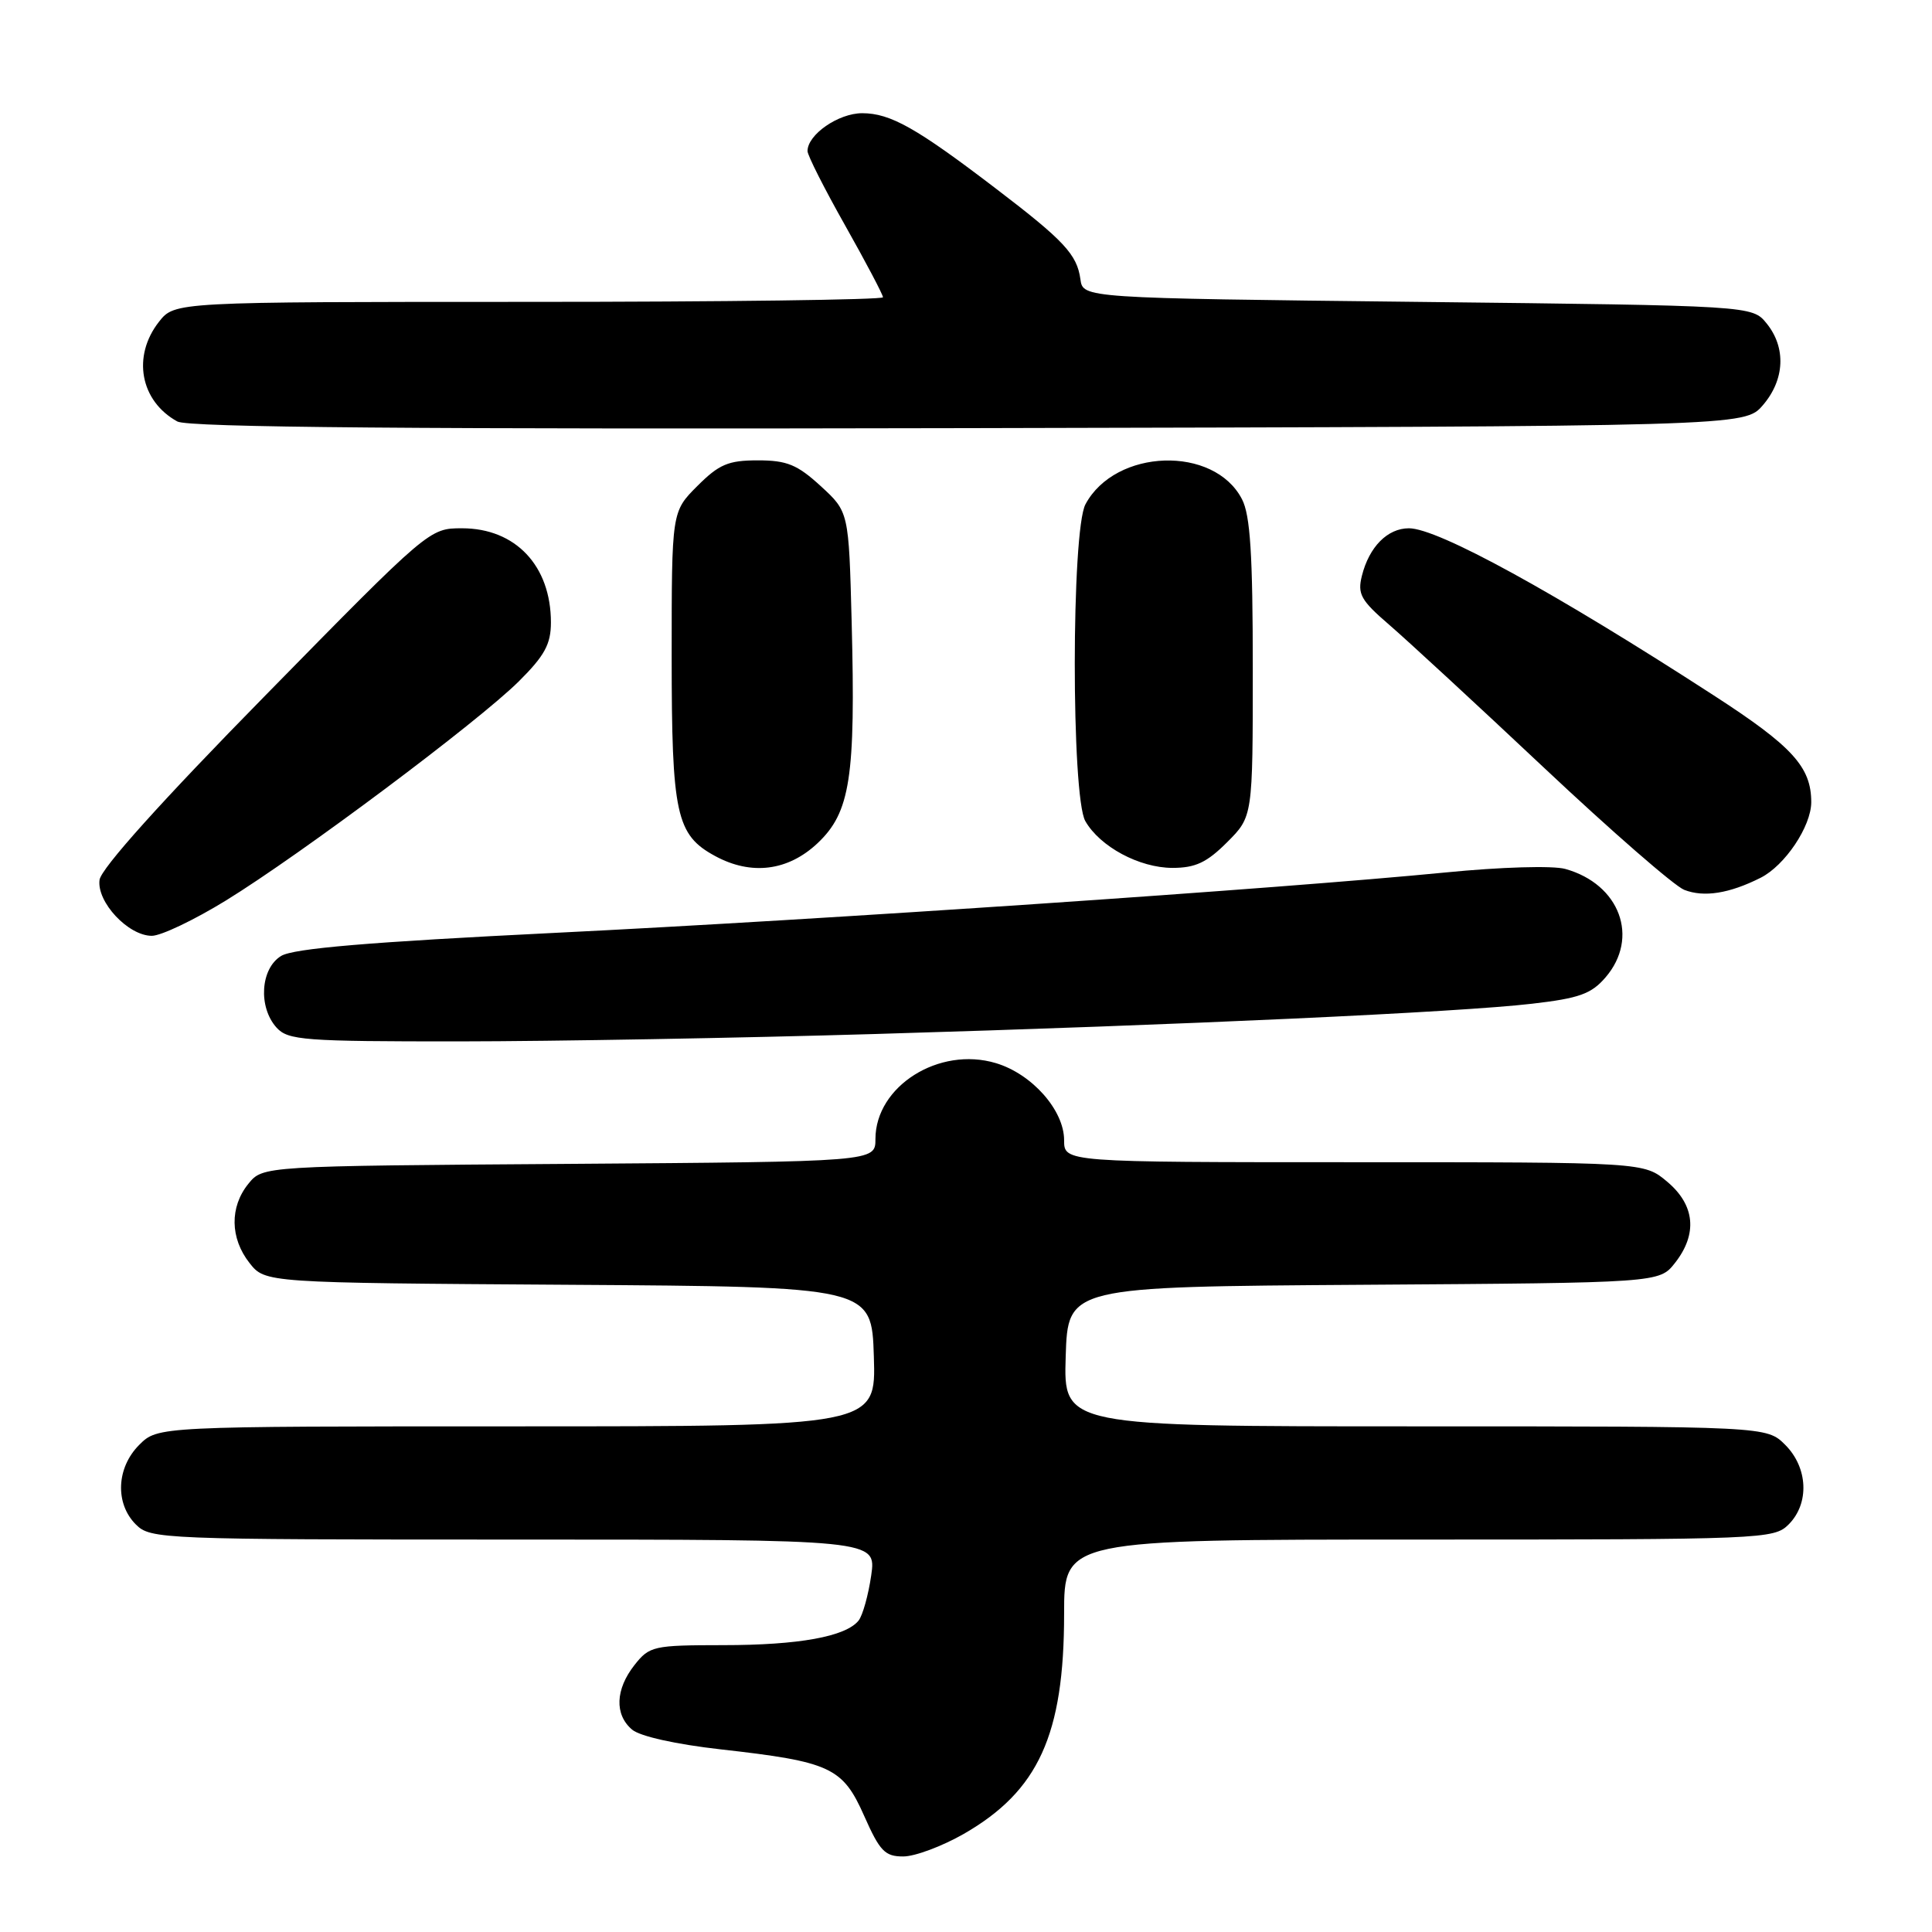<?xml version="1.0" encoding="UTF-8" standalone="no"?>
<!DOCTYPE svg PUBLIC "-//W3C//DTD SVG 1.1//EN" "http://www.w3.org/Graphics/SVG/1.1/DTD/svg11.dtd" >
<svg xmlns="http://www.w3.org/2000/svg" xmlns:xlink="http://www.w3.org/1999/xlink" version="1.1" viewBox="0 0 256 256">
 <g >
 <path fill="currentColor"
d=" M 127.69 243.01 C 137.60 237.32 141.00 229.87 141.00 213.84 C 141.00 204.00 141.00 204.00 188.00 204.00 C 233.67 204.00 235.06 203.94 237.00 202.00 C 239.78 199.22 239.58 194.48 236.55 191.45 C 234.09 189.00 234.09 189.00 187.51 189.00 C 140.92 189.00 140.92 189.00 141.21 179.75 C 141.50 170.50 141.50 170.50 180.69 170.24 C 219.87 169.98 219.87 169.98 221.94 167.35 C 224.96 163.51 224.60 159.68 220.92 156.59 C 217.85 154.00 217.85 154.00 179.42 154.00 C 141.00 154.00 141.00 154.00 141.00 151.08 C 141.00 147.11 136.74 142.30 131.96 140.87 C 124.43 138.61 116.00 143.93 116.00 150.93 C 116.00 153.93 116.00 153.93 75.41 154.22 C 34.82 154.50 34.82 154.50 32.91 156.86 C 30.42 159.93 30.48 164.07 33.06 167.35 C 35.13 169.98 35.13 169.98 75.31 170.24 C 115.50 170.50 115.50 170.50 115.79 179.75 C 116.08 189.00 116.08 189.00 68.49 189.00 C 20.91 189.00 20.91 189.00 18.45 191.45 C 15.42 194.48 15.22 199.22 18.00 202.00 C 19.94 203.94 21.33 204.00 68.06 204.00 C 116.12 204.00 116.12 204.00 115.44 208.75 C 115.06 211.36 114.31 214.05 113.77 214.73 C 112.07 216.86 105.85 217.99 95.82 217.99 C 86.56 218.00 86.06 218.11 84.07 220.63 C 81.54 223.85 81.41 227.19 83.75 229.18 C 84.79 230.07 89.56 231.13 95.50 231.80 C 110.06 233.44 111.66 234.18 114.51 240.62 C 116.58 245.29 117.26 246.00 119.69 245.99 C 121.24 245.99 124.83 244.64 127.69 243.01 Z  M 116.00 137.01 C 156.99 135.80 193.30 134.13 202.99 133.00 C 209.25 132.28 210.86 131.70 212.74 129.51 C 217.27 124.25 214.64 117.15 207.41 115.14 C 205.76 114.68 198.87 114.88 191.50 115.61 C 169.55 117.76 109.30 121.85 73.50 123.61 C 48.84 124.83 38.88 125.67 37.25 126.67 C 34.51 128.34 34.19 133.45 36.65 136.17 C 38.17 137.84 40.28 138.00 60.90 137.99 C 73.33 137.98 98.12 137.54 116.00 137.01 Z  M 29.92 119.33 C 39.86 113.22 63.35 95.64 68.75 90.28 C 72.17 86.88 73.00 85.35 73.00 82.48 C 73.00 74.97 68.31 70.00 61.22 70.00 C 56.90 70.00 56.85 70.04 35.20 92.11 C 21.38 106.18 13.39 115.08 13.19 116.59 C 12.80 119.52 16.99 124.00 20.12 124.00 C 21.34 124.00 25.74 121.90 29.92 119.33 Z  M 233.29 116.31 C 236.52 114.68 239.99 109.50 240.00 106.30 C 240.00 101.63 237.52 98.90 227.09 92.15 C 205.99 78.48 190.52 70.00 186.69 70.00 C 183.85 70.00 181.42 72.46 180.46 76.29 C 179.85 78.72 180.32 79.55 184.08 82.79 C 186.45 84.83 195.69 93.36 204.61 101.75 C 213.53 110.14 221.88 117.41 223.17 117.91 C 225.78 118.93 229.14 118.40 233.29 116.31 Z  M 108.33 111.73 C 112.67 107.63 113.38 103.04 112.85 82.44 C 112.47 67.82 112.47 67.82 108.75 64.41 C 105.64 61.56 104.27 61.00 100.41 61.00 C 96.50 61.00 95.28 61.52 92.40 64.40 C 89.00 67.80 89.00 67.80 89.00 86.95 C 89.00 107.92 89.59 110.63 94.76 113.43 C 99.55 116.03 104.41 115.42 108.33 111.73 Z  M 162.60 111.60 C 166.00 108.20 166.00 108.20 166.00 88.55 C 166.00 73.50 165.67 68.26 164.57 66.15 C 160.88 58.99 147.79 59.42 143.83 66.82 C 141.95 70.33 141.94 105.52 143.81 108.80 C 145.75 112.19 150.96 114.99 155.35 115.00 C 158.40 115.00 159.91 114.29 162.60 111.60 Z  M 233.59 53.69 C 236.49 50.32 236.69 46.07 234.09 42.86 C 232.18 40.50 232.18 40.50 187.84 40.00 C 143.50 39.50 143.50 39.50 143.16 37.00 C 142.71 33.72 141.01 31.89 131.95 24.98 C 121.42 16.94 117.99 15.01 114.25 15.00 C 111.10 15.00 107.00 17.83 107.00 20.02 C 107.00 20.58 109.25 25.03 112.00 29.90 C 114.75 34.78 117.00 39.05 117.00 39.39 C 117.00 39.72 95.88 40.00 70.07 40.00 C 23.15 40.00 23.15 40.00 21.07 42.63 C 17.48 47.20 18.57 53.14 23.50 55.85 C 24.93 56.64 54.93 56.89 128.34 56.73 C 231.17 56.50 231.17 56.50 233.59 53.69 Z "/>
</g>
</svg>